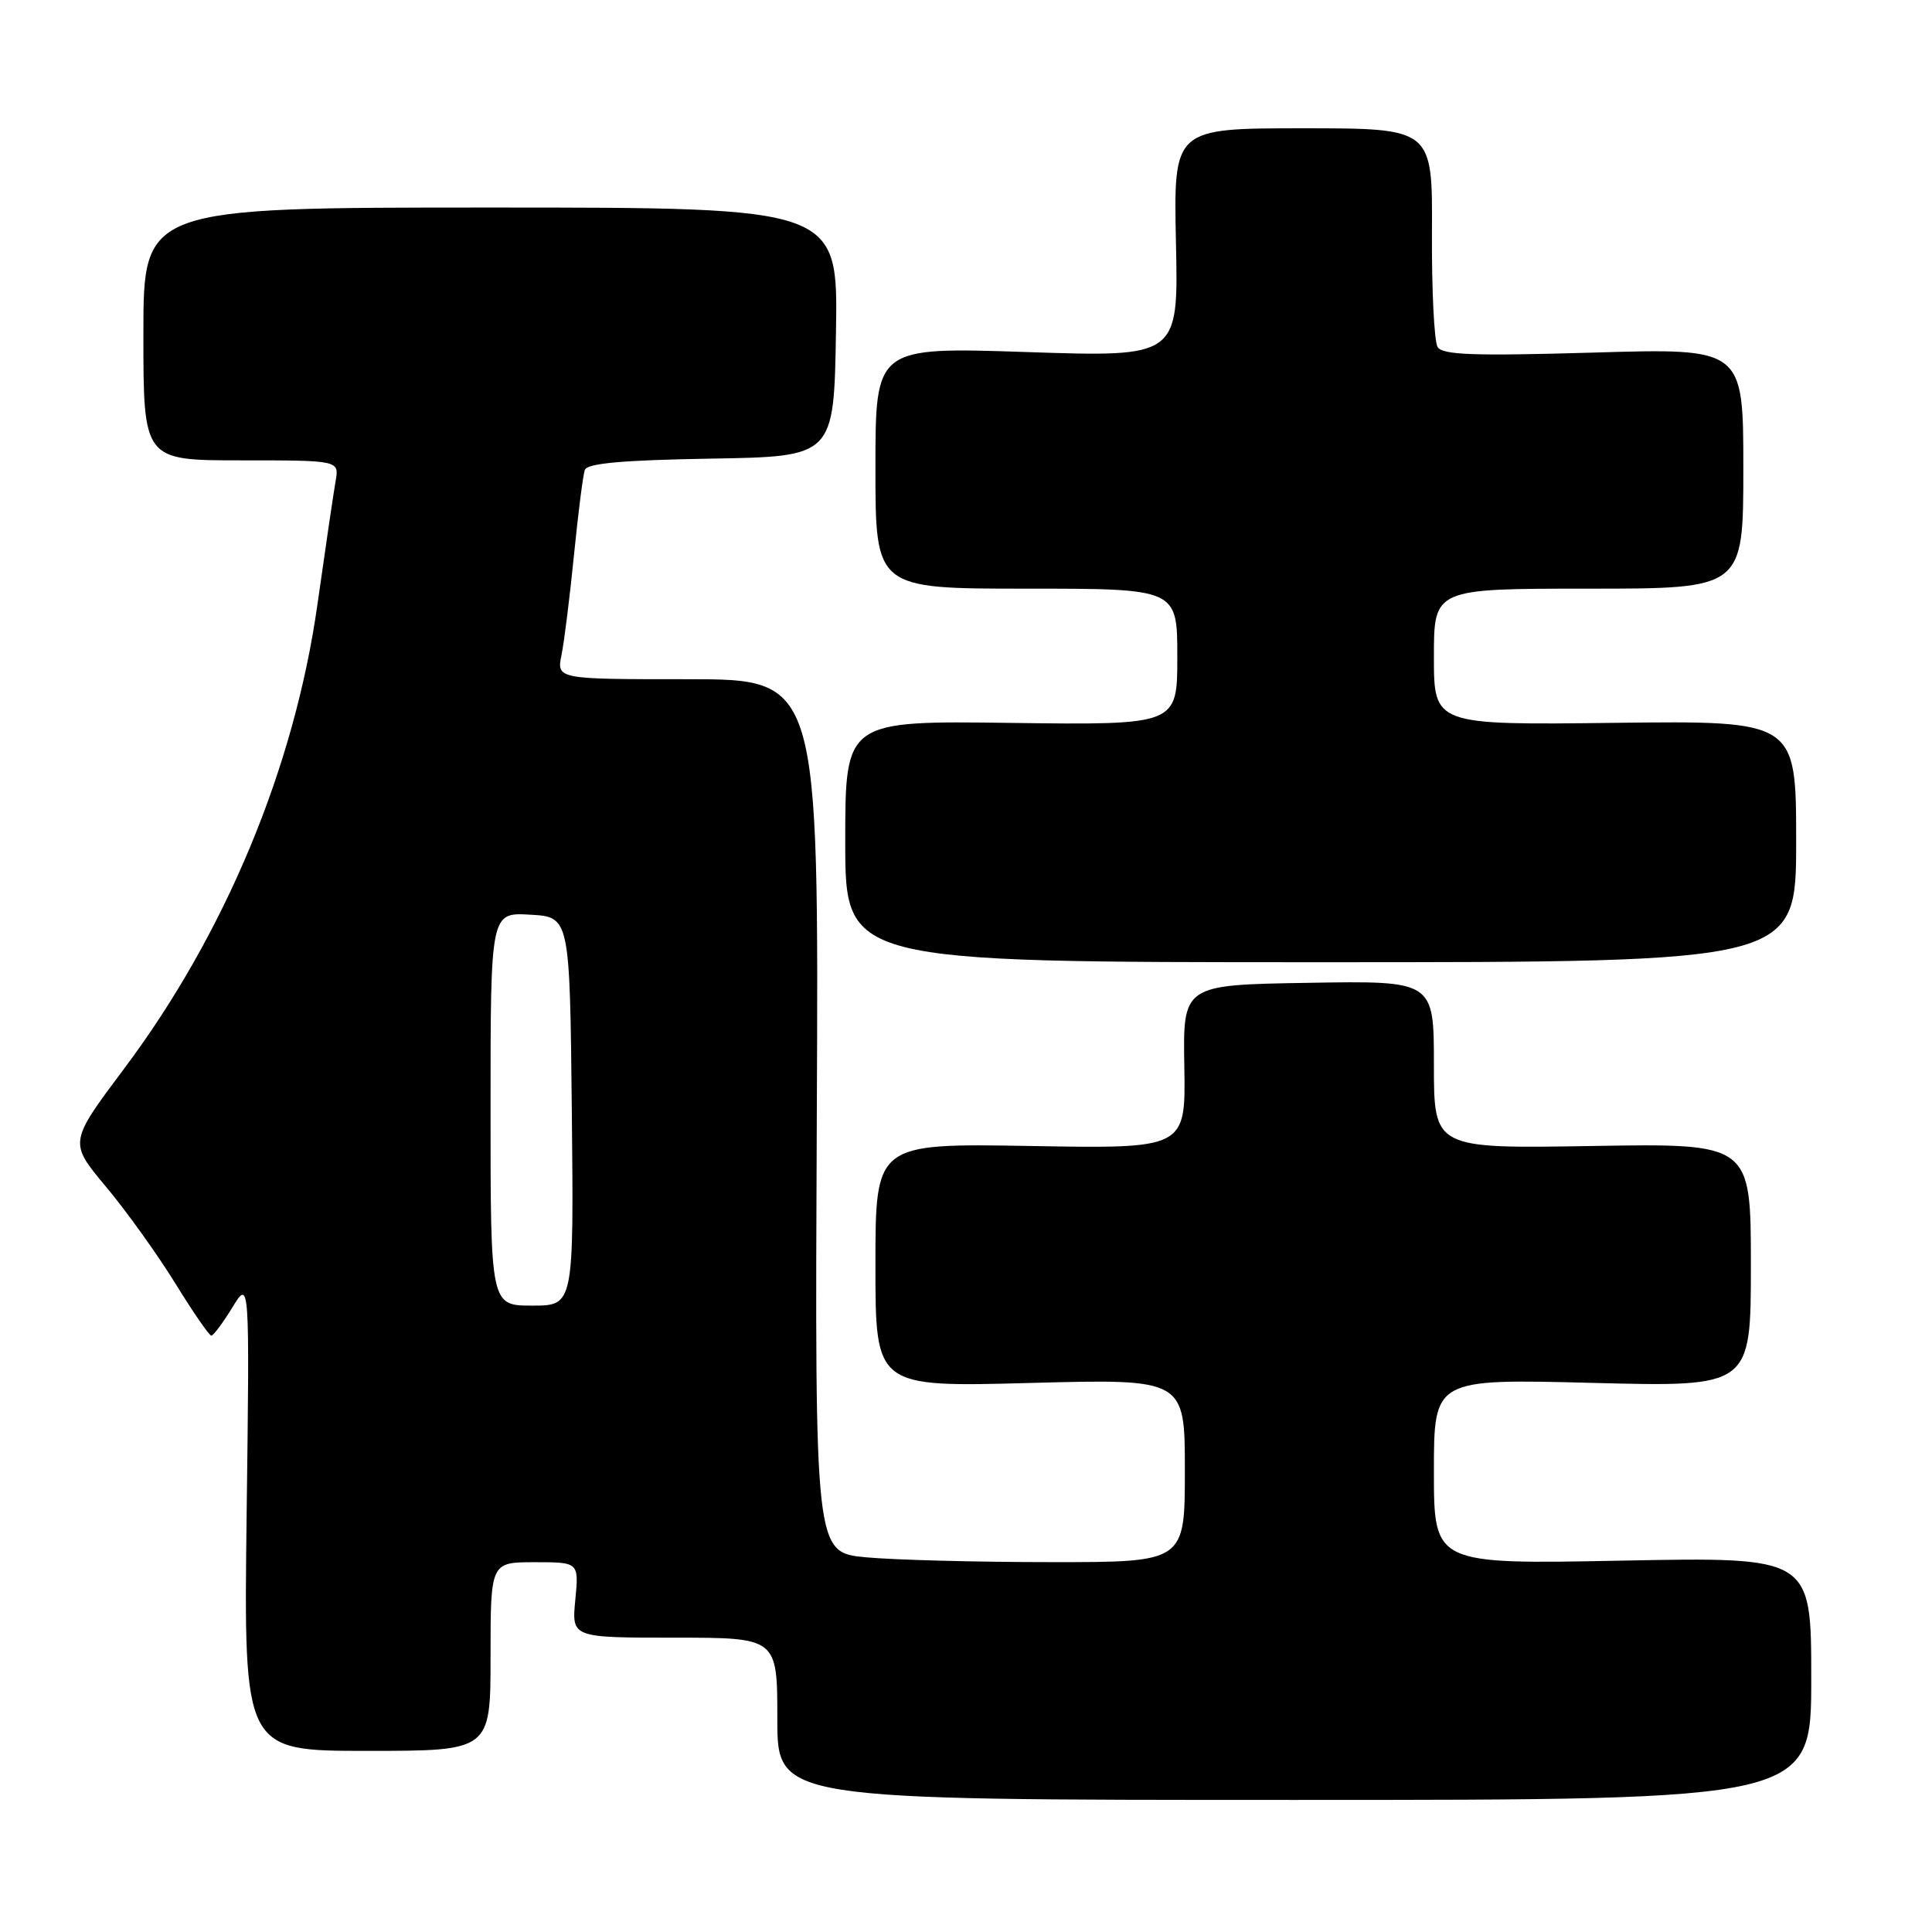<?xml version="1.0" encoding="UTF-8" standalone="no"?>
<!DOCTYPE svg PUBLIC "-//W3C//DTD SVG 1.1//EN" "http://www.w3.org/Graphics/SVG/1.1/DTD/svg11.dtd" >
<svg xmlns="http://www.w3.org/2000/svg" xmlns:xlink="http://www.w3.org/1999/xlink" version="1.1" viewBox="0 0 256 256">
 <g >
 <path fill="currentColor"
d=" M 240.00 222.41 C 240.00 206.31 240.00 206.31 215.00 206.79 C 190.00 207.28 190.00 207.28 190.00 194.99 C 190.00 182.70 190.00 182.70 211.00 183.24 C 232.00 183.78 232.00 183.78 232.00 167.64 C 232.00 151.50 232.00 151.50 211.00 151.85 C 190.00 152.20 190.00 152.20 190.00 141.08 C 190.00 129.95 190.00 129.95 173.37 130.23 C 156.74 130.50 156.74 130.50 156.93 141.35 C 157.11 152.21 157.11 152.21 136.56 151.85 C 116.00 151.50 116.00 151.50 116.00 167.65 C 116.00 183.80 116.00 183.80 136.50 183.25 C 157.00 182.70 157.00 182.70 157.00 194.85 C 157.00 207.00 157.00 207.00 139.25 206.99 C 129.49 206.99 118.46 206.70 114.73 206.35 C 107.97 205.71 107.97 205.71 108.23 147.85 C 108.50 90.00 108.50 90.00 91.12 90.00 C 73.75 90.00 73.75 90.00 74.41 86.75 C 74.77 84.96 75.51 79.00 76.06 73.50 C 76.61 68.00 77.25 62.95 77.49 62.27 C 77.80 61.39 82.46 60.97 94.21 60.77 C 110.50 60.50 110.50 60.50 110.77 44.00 C 111.05 27.50 111.05 27.50 65.02 27.50 C 19.00 27.50 19.00 27.50 19.00 44.25 C 19.00 61.00 19.00 61.00 31.97 61.00 C 44.95 61.00 44.95 61.00 44.47 63.75 C 44.20 65.26 43.12 72.63 42.06 80.11 C 39.00 101.73 29.84 123.73 16.45 141.60 C 9.13 151.37 9.13 151.37 14.03 157.23 C 16.73 160.45 20.86 166.22 23.22 170.04 C 25.57 173.86 27.73 176.98 28.00 176.98 C 28.27 176.98 29.53 175.30 30.79 173.24 C 33.08 169.50 33.08 169.50 32.68 200.75 C 32.29 232.00 32.29 232.00 48.64 232.00 C 65.00 232.00 65.00 232.00 65.00 219.50 C 65.00 207.00 65.00 207.00 70.85 207.00 C 76.71 207.00 76.71 207.00 76.23 212.00 C 75.75 217.00 75.75 217.00 89.37 217.00 C 103.00 217.00 103.00 217.00 103.00 227.75 C 103.00 238.50 103.00 238.50 171.50 238.50 C 240.00 238.50 240.00 238.50 240.00 222.41 Z  M 238.00 111.50 C 238.00 95.50 238.00 95.50 214.00 95.78 C 190.00 96.07 190.00 96.07 190.00 87.03 C 190.00 78.00 190.00 78.00 210.50 78.00 C 231.00 78.00 231.00 78.00 231.00 62.07 C 231.00 46.13 231.00 46.13 211.15 46.72 C 195.27 47.18 191.14 47.04 190.49 45.98 C 190.04 45.25 189.70 38.43 189.74 30.83 C 189.82 17.00 189.82 17.00 172.66 17.00 C 155.50 17.00 155.50 17.00 155.82 32.16 C 156.15 47.32 156.15 47.32 136.07 46.65 C 116.00 45.98 116.00 45.98 116.00 61.99 C 116.00 78.00 116.00 78.00 136.00 78.00 C 156.00 78.00 156.00 78.00 156.00 87.04 C 156.00 96.07 156.00 96.07 134.00 95.79 C 112.00 95.50 112.00 95.50 112.00 111.50 C 112.00 127.50 112.00 127.50 175.00 127.50 C 238.00 127.50 238.00 127.50 238.00 111.50 Z  M 65.00 146.95 C 65.00 120.90 65.00 120.90 70.25 121.20 C 75.50 121.50 75.50 121.50 75.77 147.25 C 76.03 173.00 76.03 173.00 70.52 173.00 C 65.00 173.00 65.00 173.00 65.00 146.95 Z "/>
</g>
</svg>
